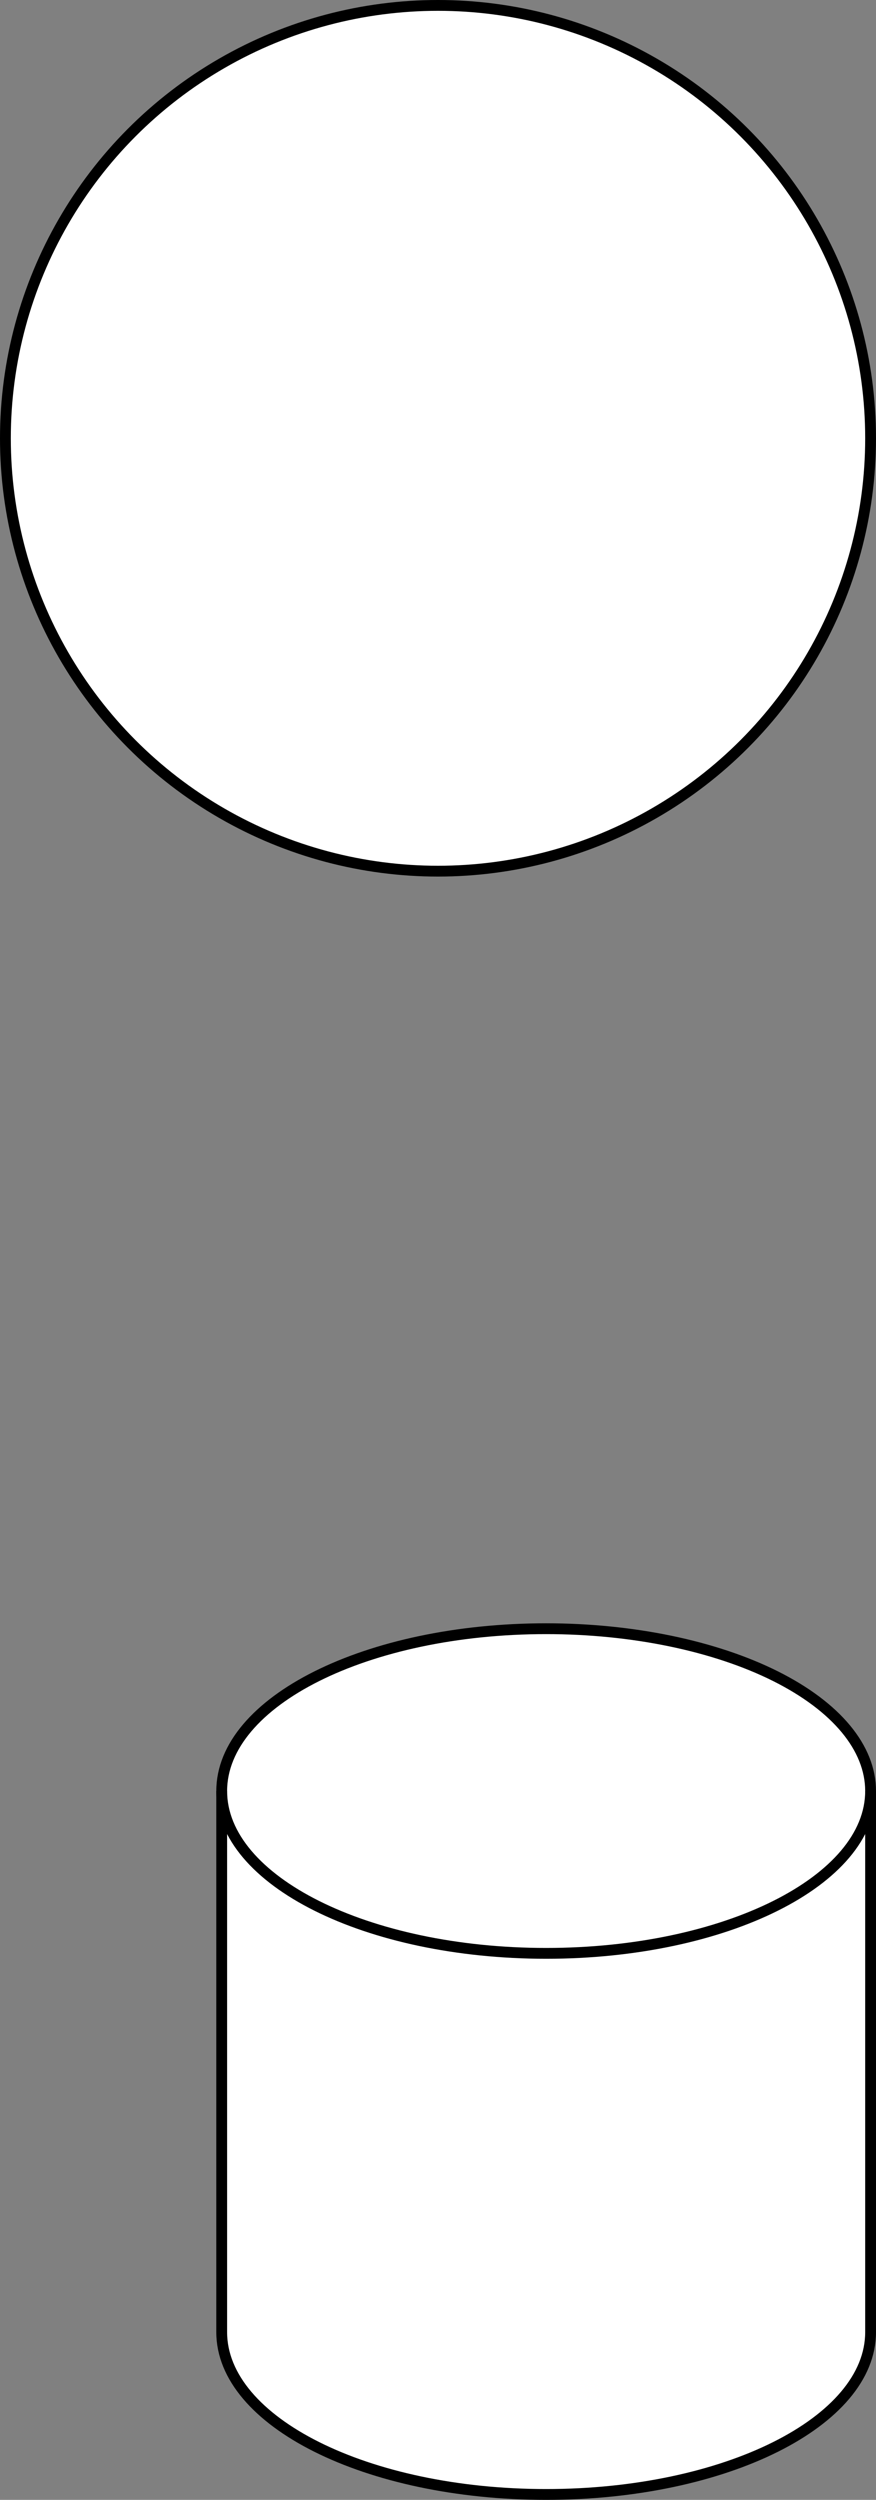 <svg xmlns="http://www.w3.org/2000/svg" xmlns:xlink="http://www.w3.org/1999/xlink" version="1.1" width="81px" height="231px" viewBox="-0.5 -0.5 81 231" content="&lt;mxfile&gt;&lt;diagram id=&quot;xvm2Tj4HzfAp7WywhevX&quot; name=&quot;Page-1&quot;&gt;rZRNc4MgEEB/jXeVSZpz0rQ9tNODh56JbIQpioNYtb++a1n8mDSTHnJx4LG7wGPHiB3K/tnyWr4ZATpKY9FH7DFK04cdw+8IBgJJ7EFhlfAomUGmvoFgCGuVgGYV6IzRTtVrmJuqgtytGLfWdOuws9HrXWtewAXIcq4v6YcSTnq628QzfwFVyLBzEtNKyUMwgUZyYboFYseIHawxzo/K/gB6dBe8+LynK6vTwSxU7j8JqU/44rqlu9G53BAuiwnoFSf7TioHWc3zcaXDl0UmXalxluCQN7WXfVY9YP091QbroL96vmS6NXYLmBKcHTCEEtJgjjplaoFu4Z2QXCgPjNNLF1PlWQYOyMffbthtN/h89TjMB60qAZbdtnQyLUaK19MEeP5Z2JG+tw7LAPHGt32yuZPJdG2SbS9Nbu9jEqdzB/+uLX4D7PgD&lt;/diagram&gt;&lt;/mxfile&gt;"><rect x="-0.5" y="-0.5" width="81" height="231" fill="#808080" stroke="none"/><defs/><g><ellipse cx="40" cy="40" rx="40" ry="40" fill="#ffffff" stroke="#000000" pointer-events="all"/><path d="M 20 165 C 20 156.72 33.43 150 50 150 C 57.96 150 65.59 151.58 71.21 154.39 C 76.84 157.21 80 161.02 80 165 L 80 215 C 80 223.28 66.57 230 50 230 C 33.43 230 20 223.28 20 215 Z" fill="#ffffff" stroke="#000000" stroke-miterlimit="10" pointer-events="all"/><path d="M 80 165 C 80 173.28 66.57 180 50 180 C 33.43 180 20 173.28 20 165" fill="none" stroke="#000000" stroke-miterlimit="10" pointer-events="all"/></g></svg>